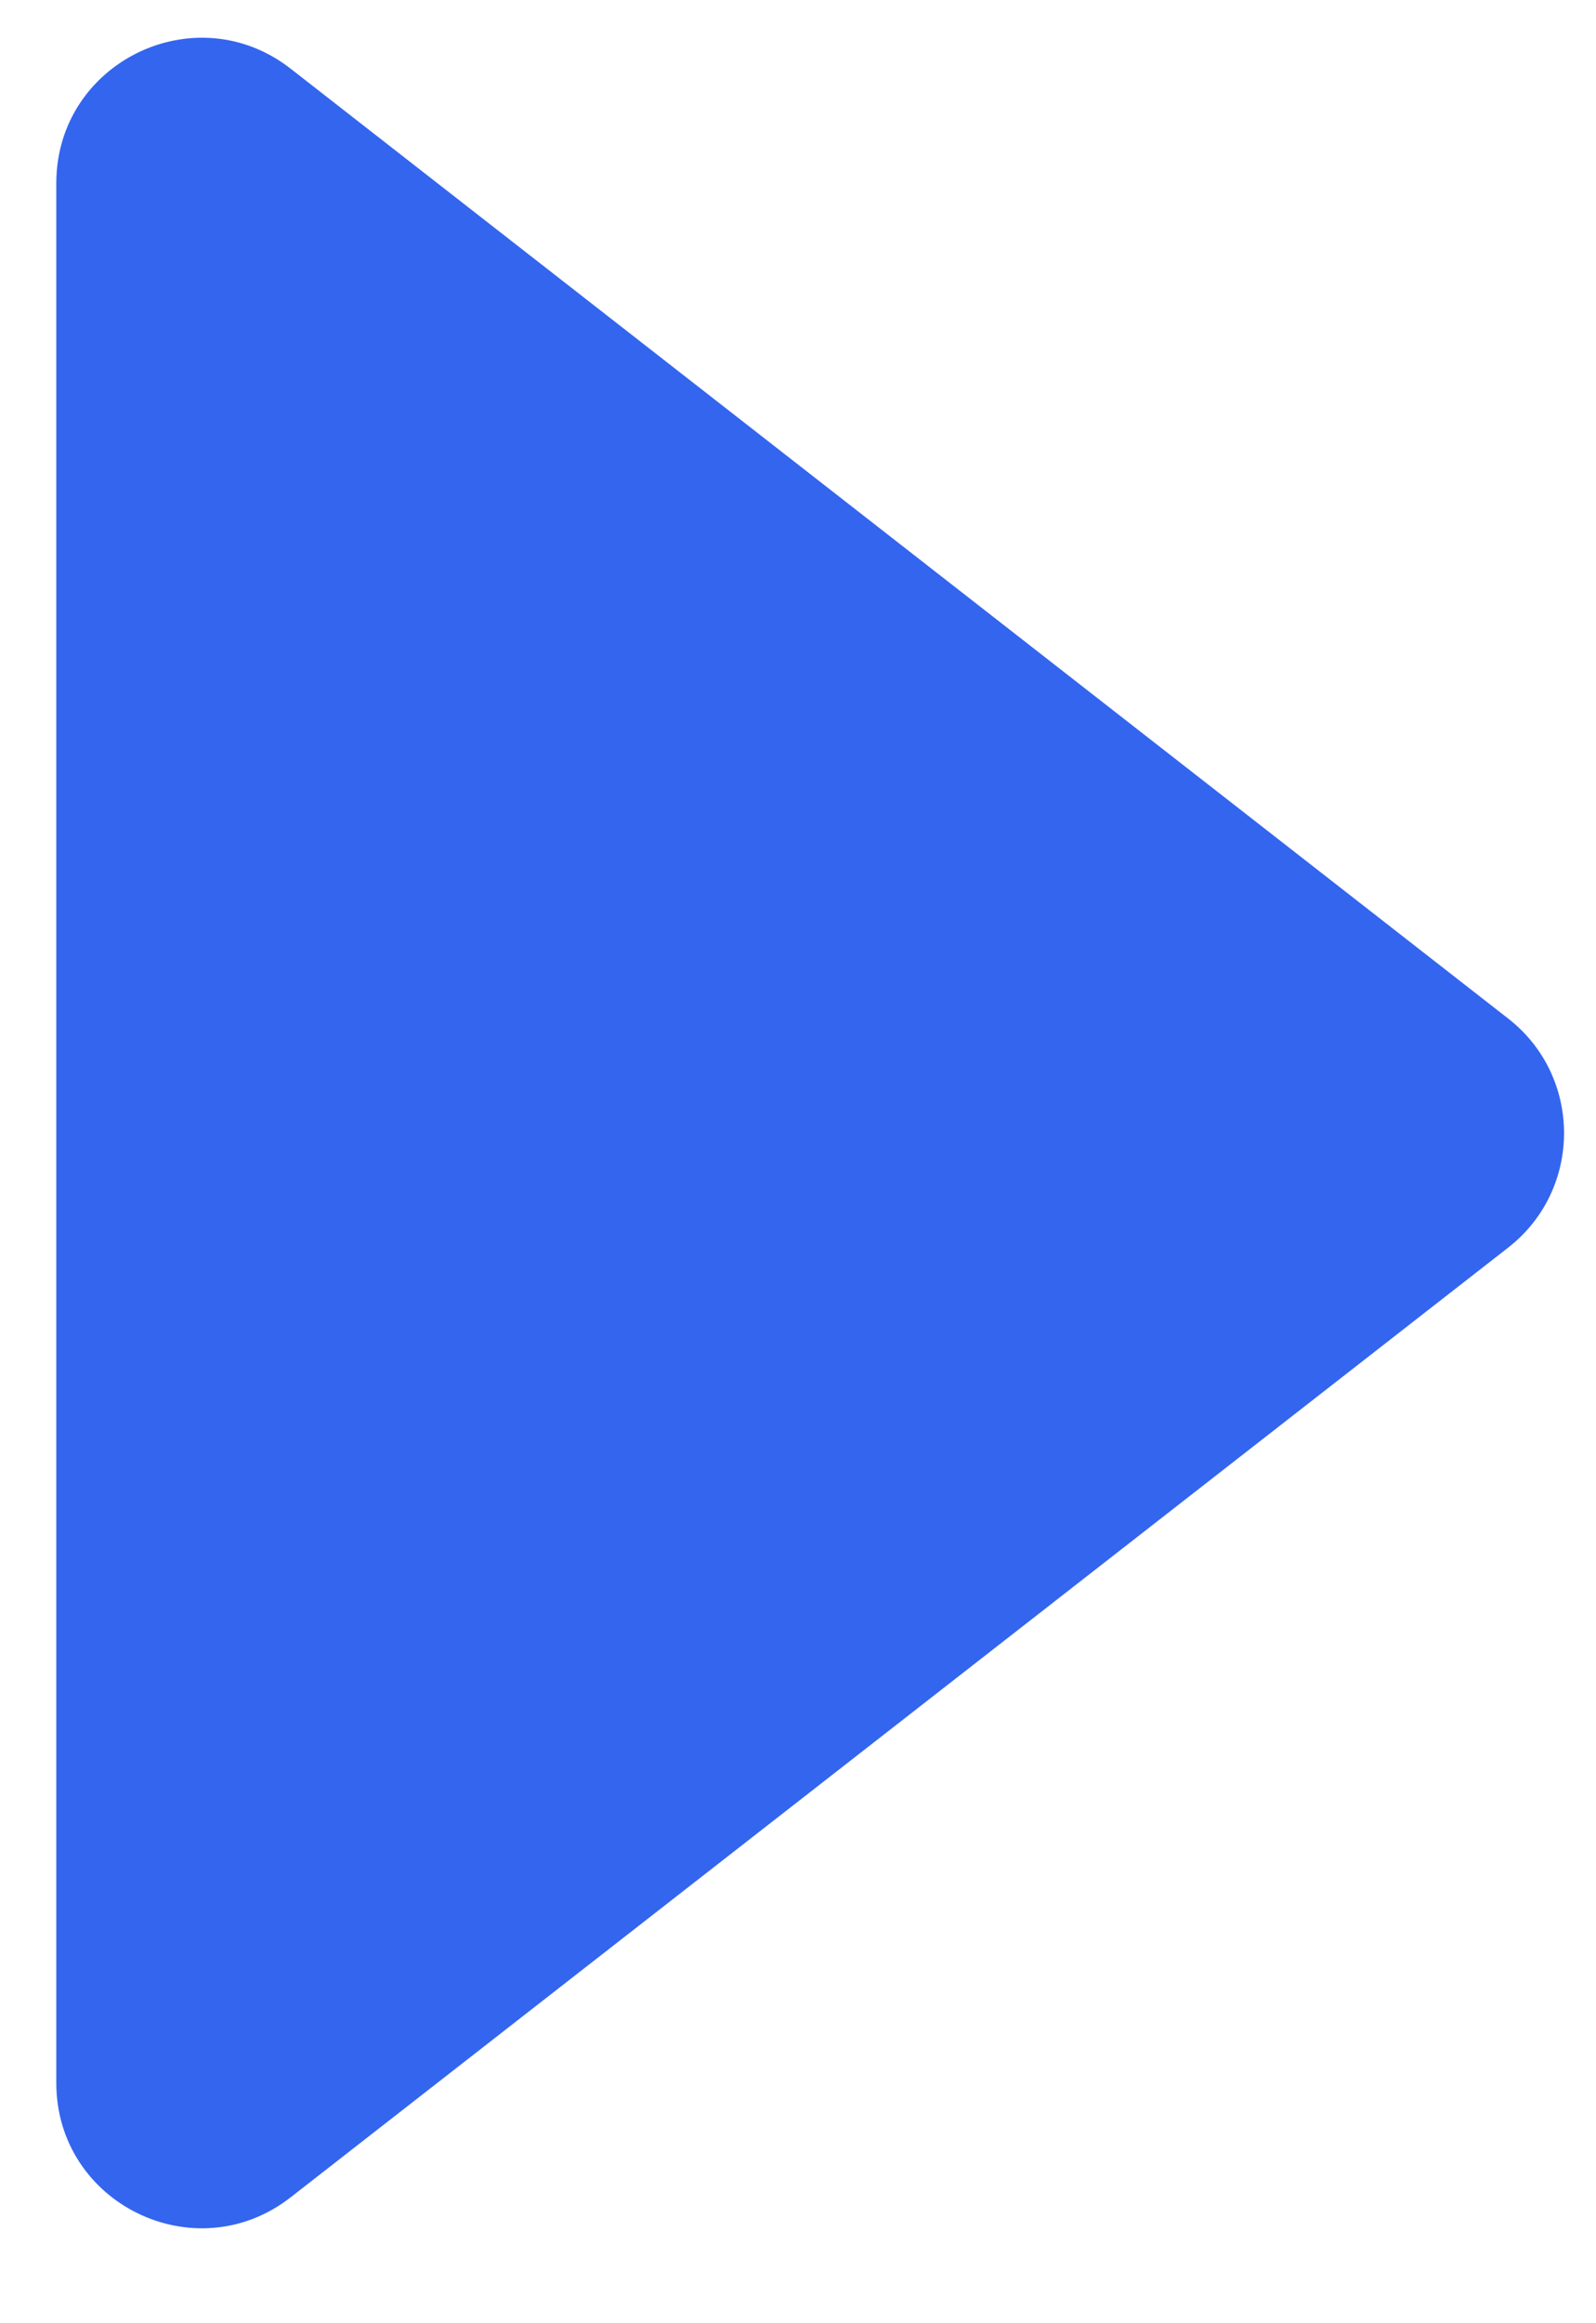 <svg width="11" height="16" viewBox="0 0 11 16" fill="none" xmlns="http://www.w3.org/2000/svg">
<path d="M2.003 15.133L10.395 8.592C10.908 8.192 10.908 7.415 10.395 7.015L2.003 0.473C1.346 -0.039 0.388 0.429 0.388 1.262L0.388 14.345C0.388 15.177 1.346 15.645 2.003 15.133Z" fill="#3365EF"/>
</svg>
